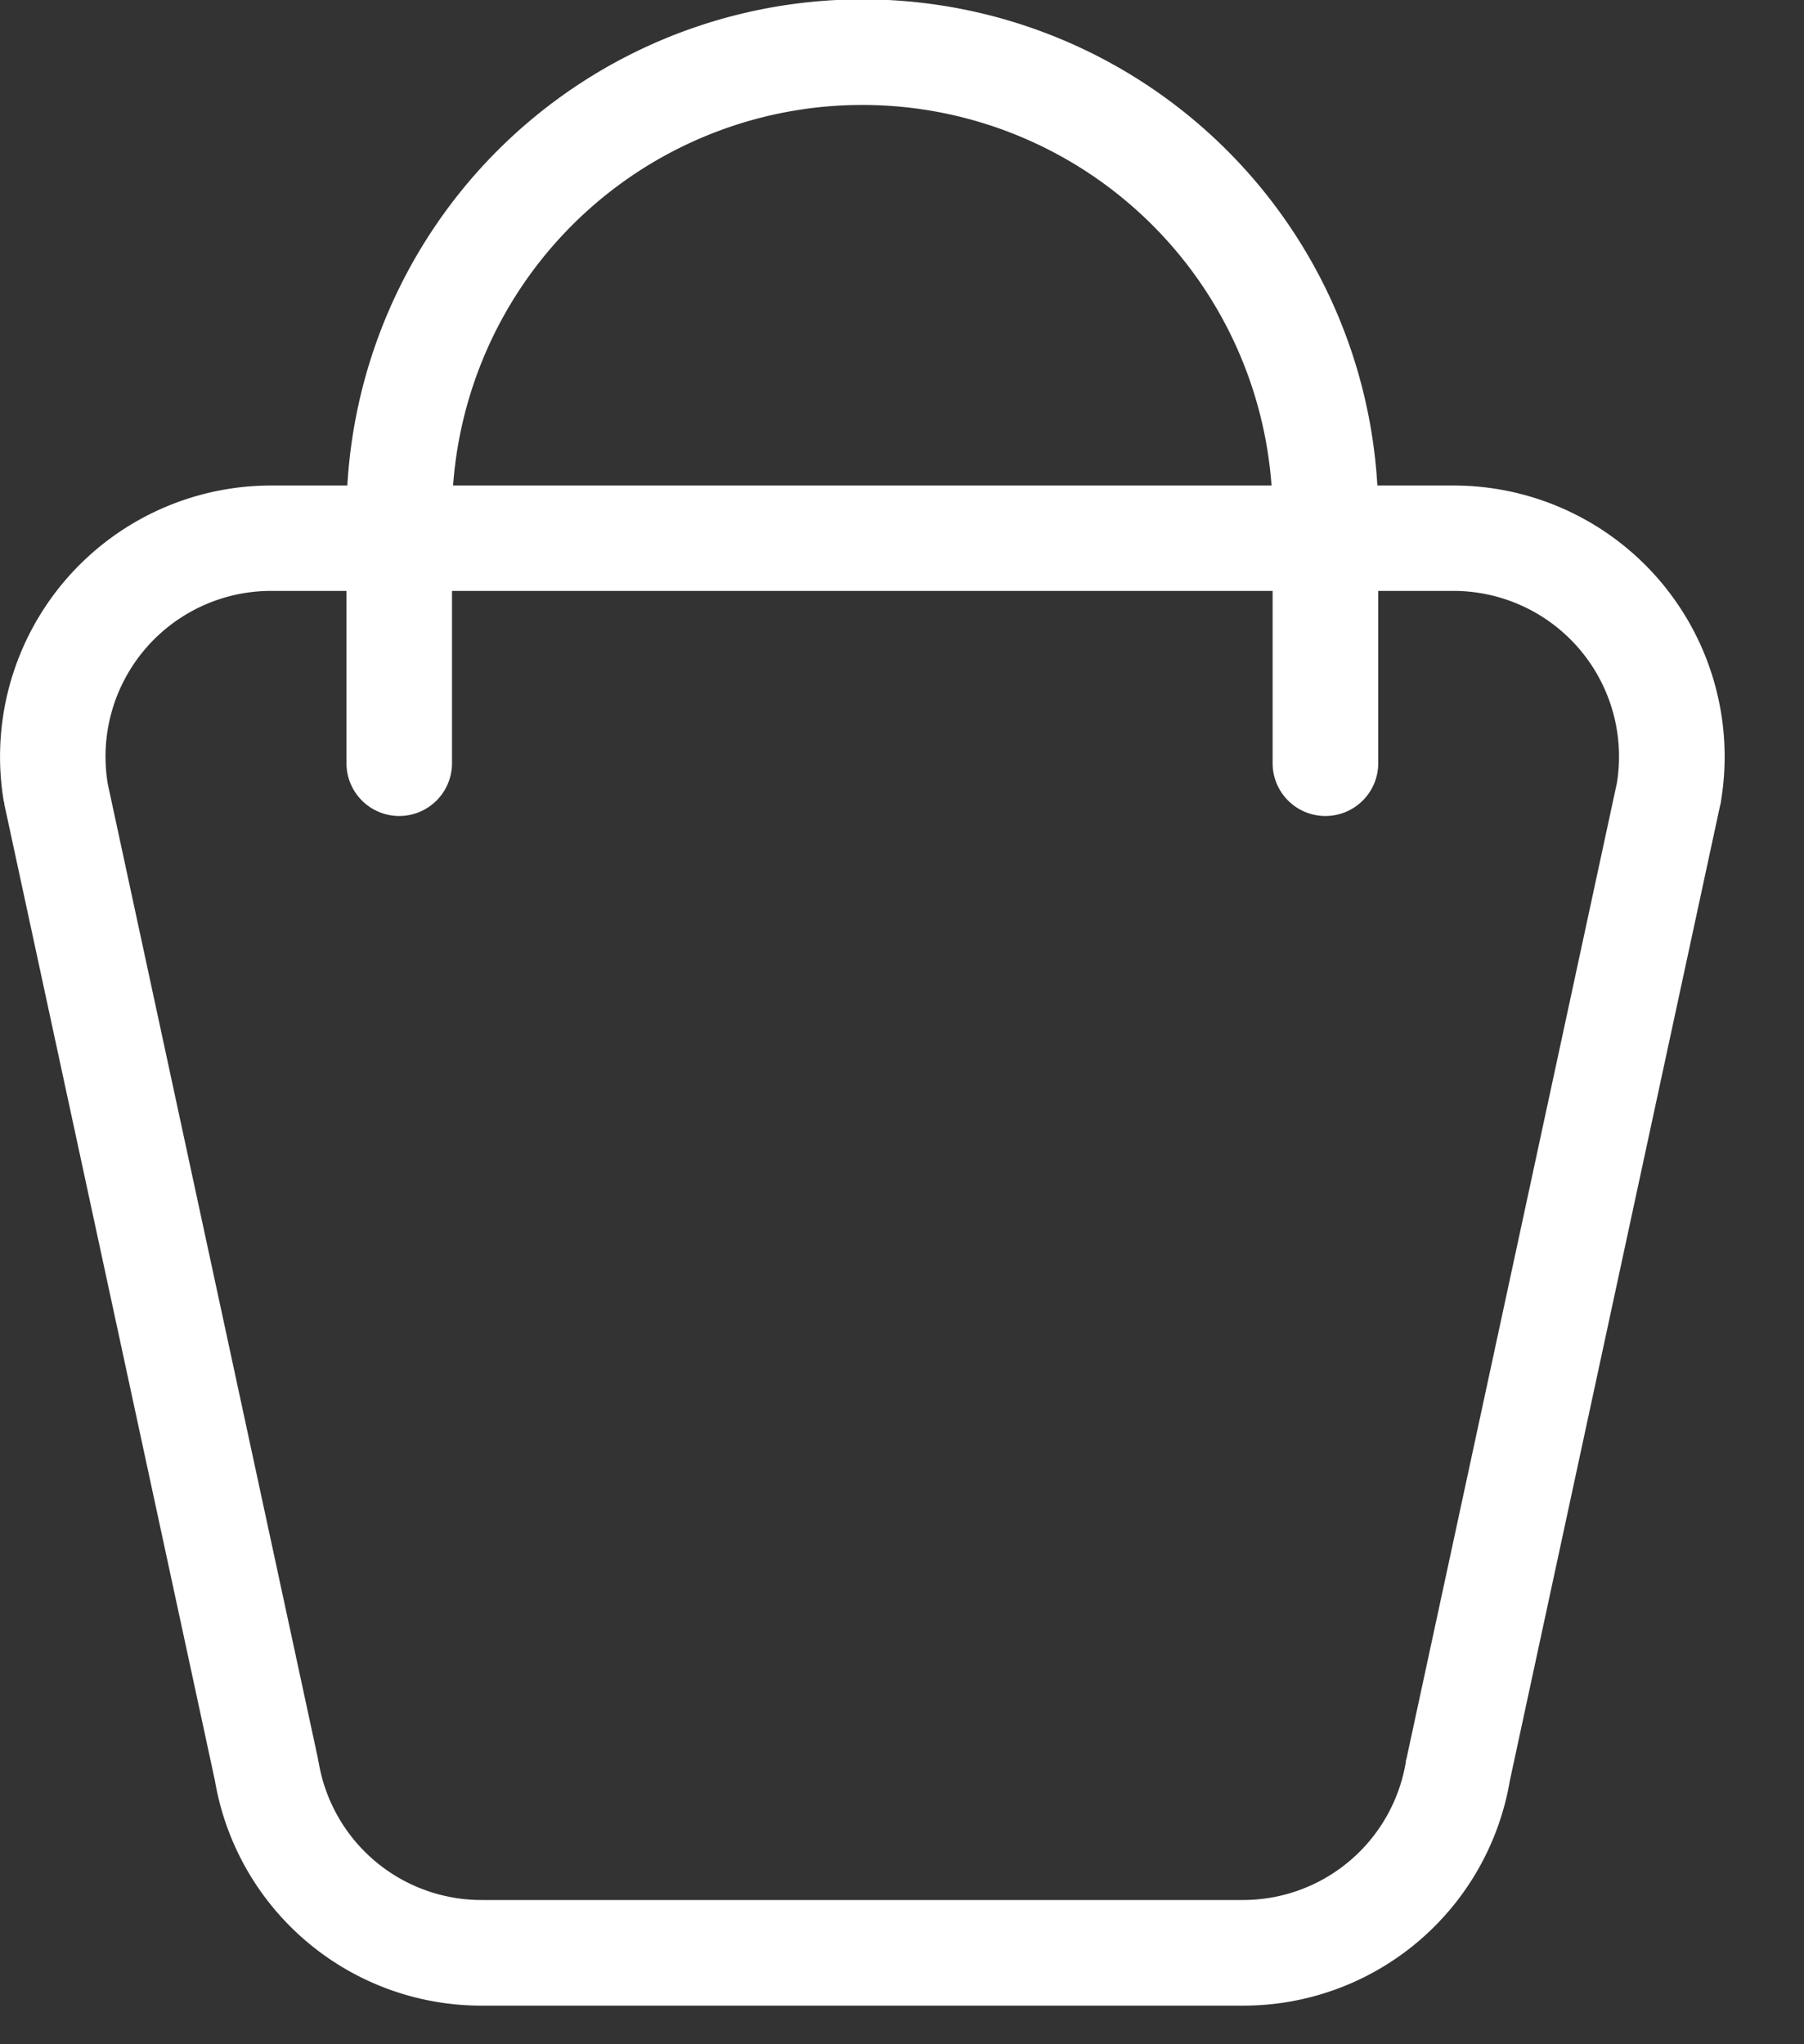 <svg id="Group_1085" data-name="Group 1085" xmlns="http://www.w3.org/2000/svg" width="22.566" height="25.567" viewBox="0 0 22.566 25.567">
  <rect x="0" y="0" width="22.566" height="25.567" fill="#333333" stroke="none"/>
  <g id="Group_1082" data-name="Group 1082" transform="translate(0 6.072)">
    <path id="Path_1424" data-name="Path 1424" d="M1572.145,2407.205h-9.515a3.381,3.381,0,0,1-3.342-2.816l-2.635-12.214c0-.01,0-.021-.006-.031a3.391,3.391,0,0,1,3.345-3.95h14.79a3.391,3.391,0,0,1,3.345,3.95c0,.01,0,.021-.006.031l-2.634,12.214A3.381,3.381,0,0,1,1572.145,2407.205Zm-14.2-15.293,2.634,12.212c0,.01,0,.02.006.031a2.065,2.065,0,0,0,2.043,1.729h9.515a2.065,2.065,0,0,0,2.043-1.729c0-.011,0-.021.006-.031l2.634-12.212a2.072,2.072,0,0,0-2.045-2.4h-14.79a2.072,2.072,0,0,0-2.045,2.4Zm19.529.123h0Z" transform="translate(-1556.6 -2388.194)" fill="#ffffff"/>
  </g>
  <g id="Group_1084" data-name="Group 1084" transform="translate(4.334)">
    <g id="Group_1083" data-name="Group 1083" transform="translate(0 0)">
      <path id="Path_1425" data-name="Path 1425" d="M1585.26,2375.4a.66.66,0,0,1-.66-.66v-3.1a5.132,5.132,0,0,0-10.265,0v3.1a.66.66,0,0,1-1.32,0v-3.1a6.453,6.453,0,1,1,12.906,0v3.1A.66.66,0,0,1,1585.26,2375.4Z" transform="translate(-1573.015 -2365.195)" fill="#ffffff"/>
    </g>
  </g>
</svg>

